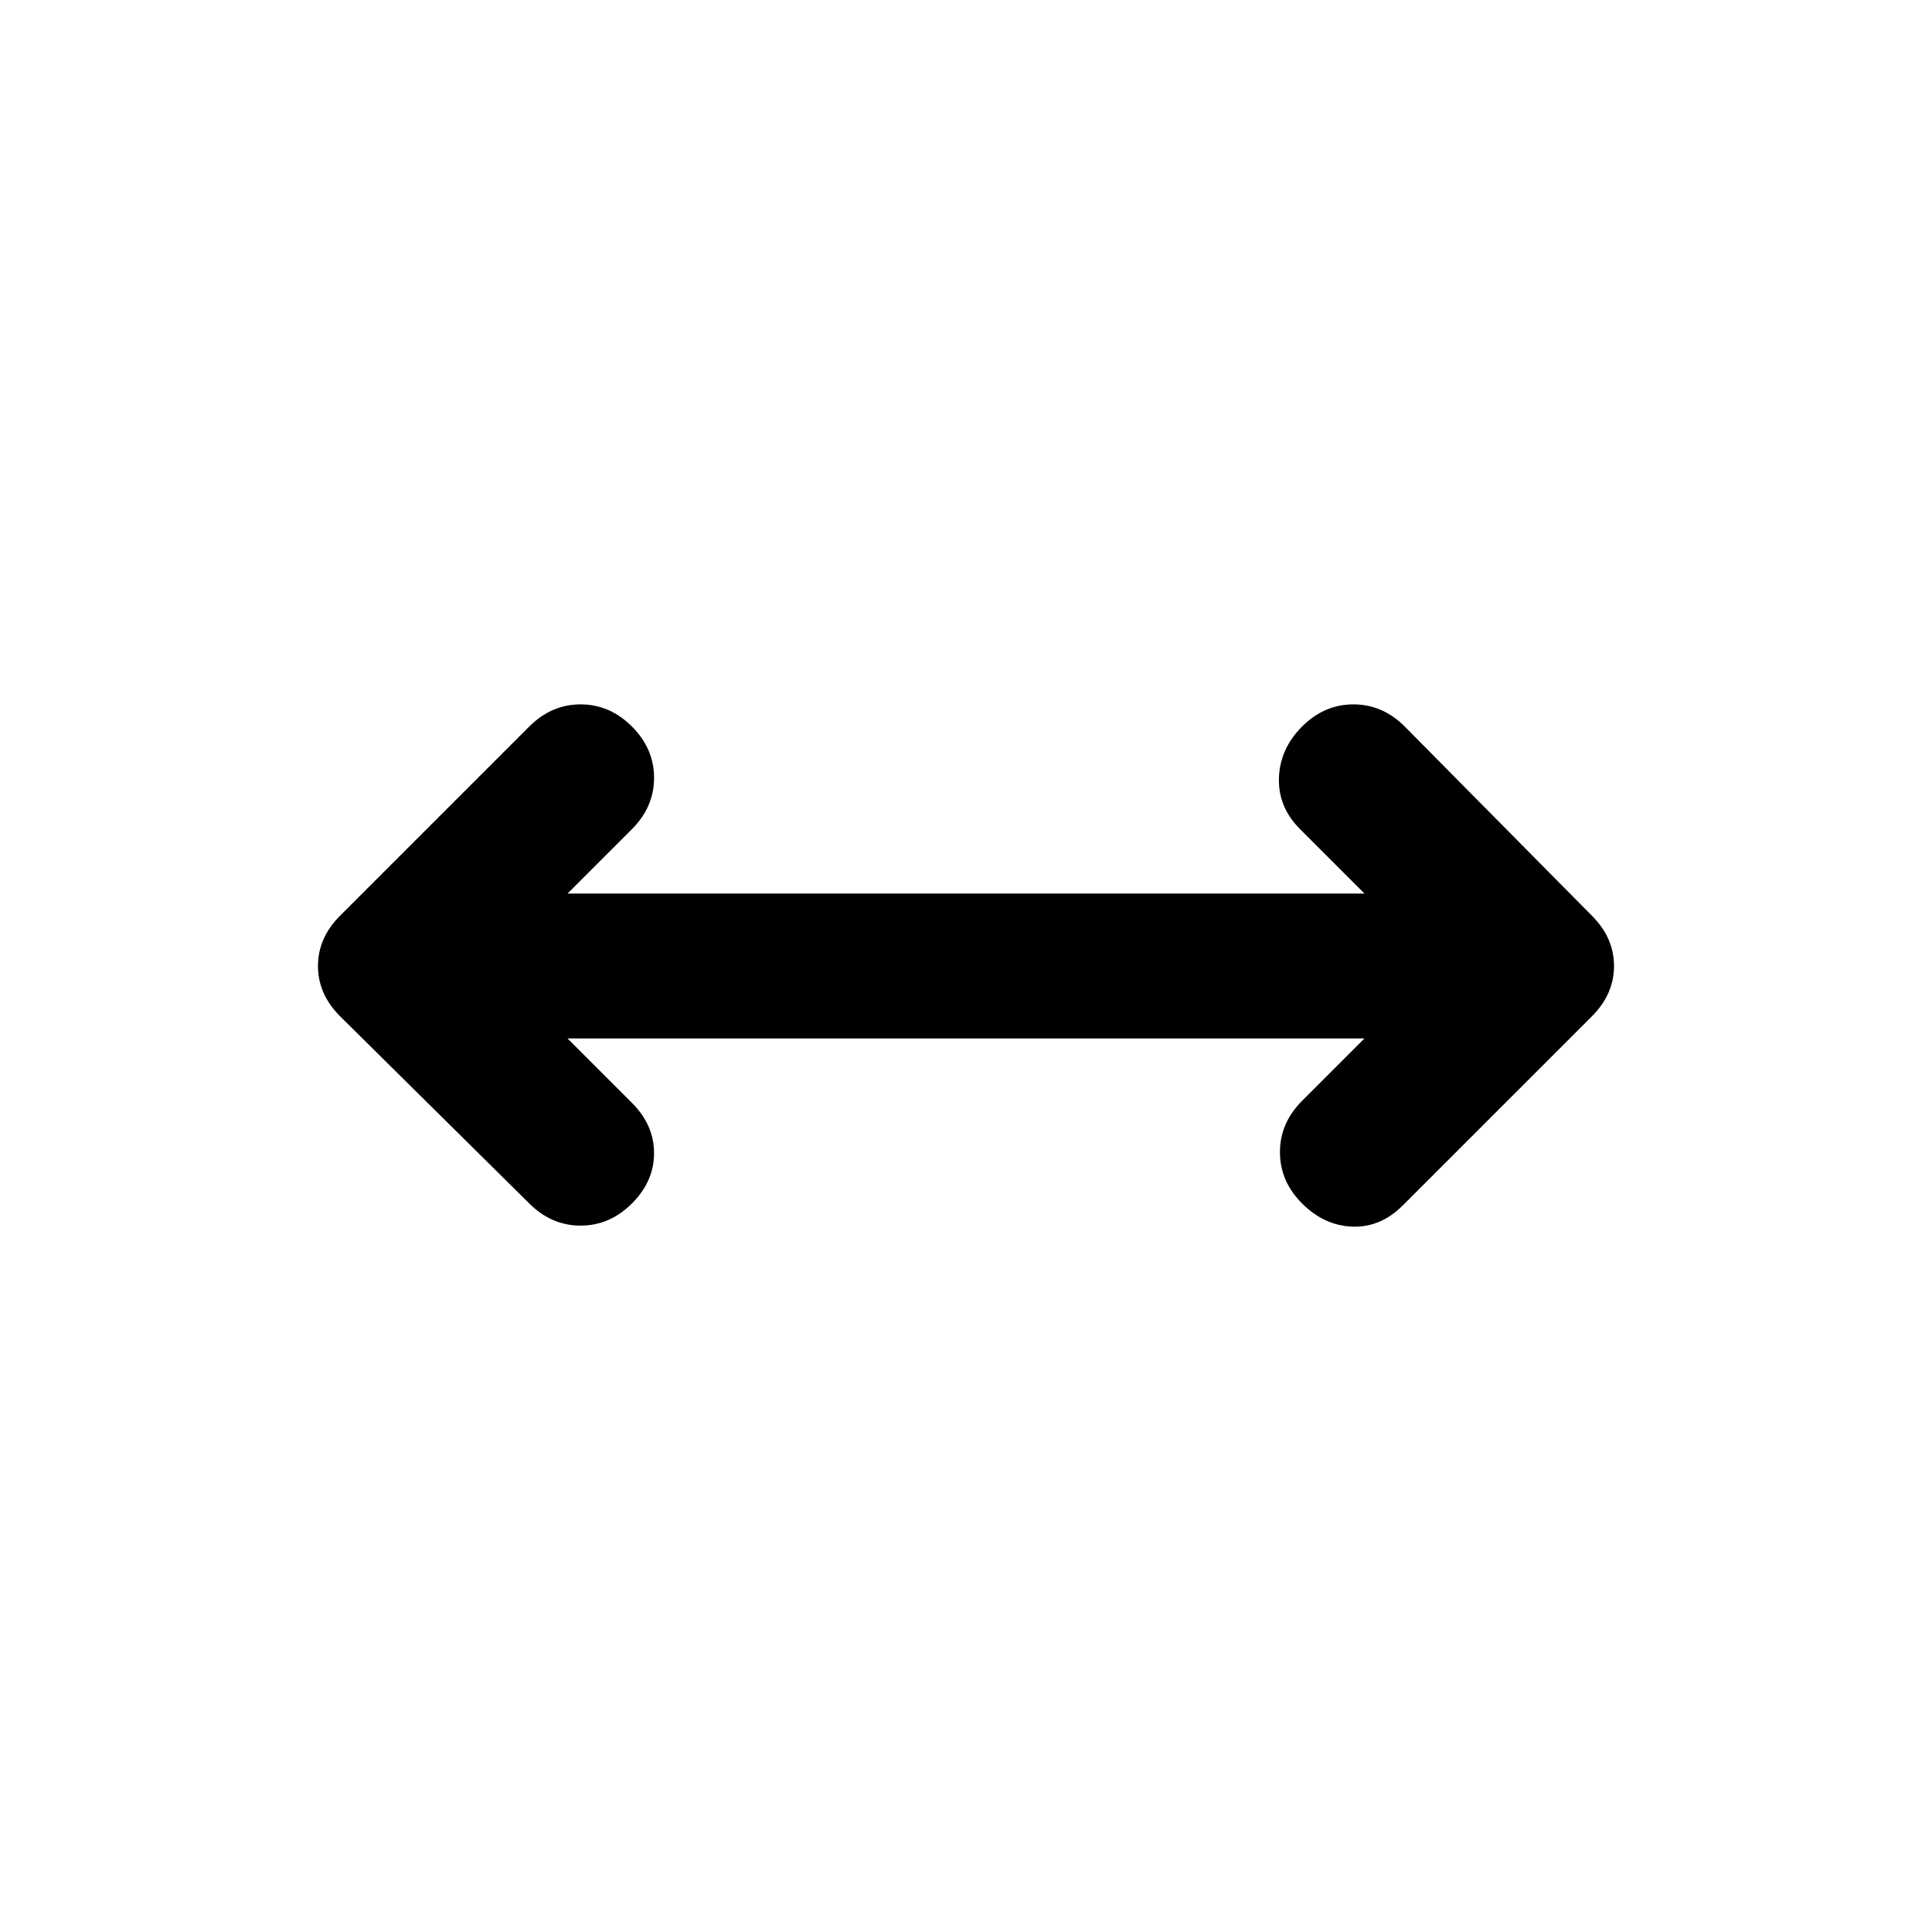 <svg xmlns="http://www.w3.org/2000/svg" height="20" viewBox="0 96 960 960" width="20"><path d="m282 612 32 32q11 11 11 25t-11 25q-11 11-25.5 11T263 694l-94-93q-11-11-11-25t11-25l94-94q11-11 25.5-11t25.5 11q11 11 11 25.5T314 508l-32 32h396l-32-32q-11-11-10.5-25.5T647 457q11-11 25.5-11t25.5 11l93 94q11 11 11 25t-11 25l-94 94q-11 11-25 10.5T647 694q-11-11-11-25.5t11-25.5l31-31H282Z"/></svg>